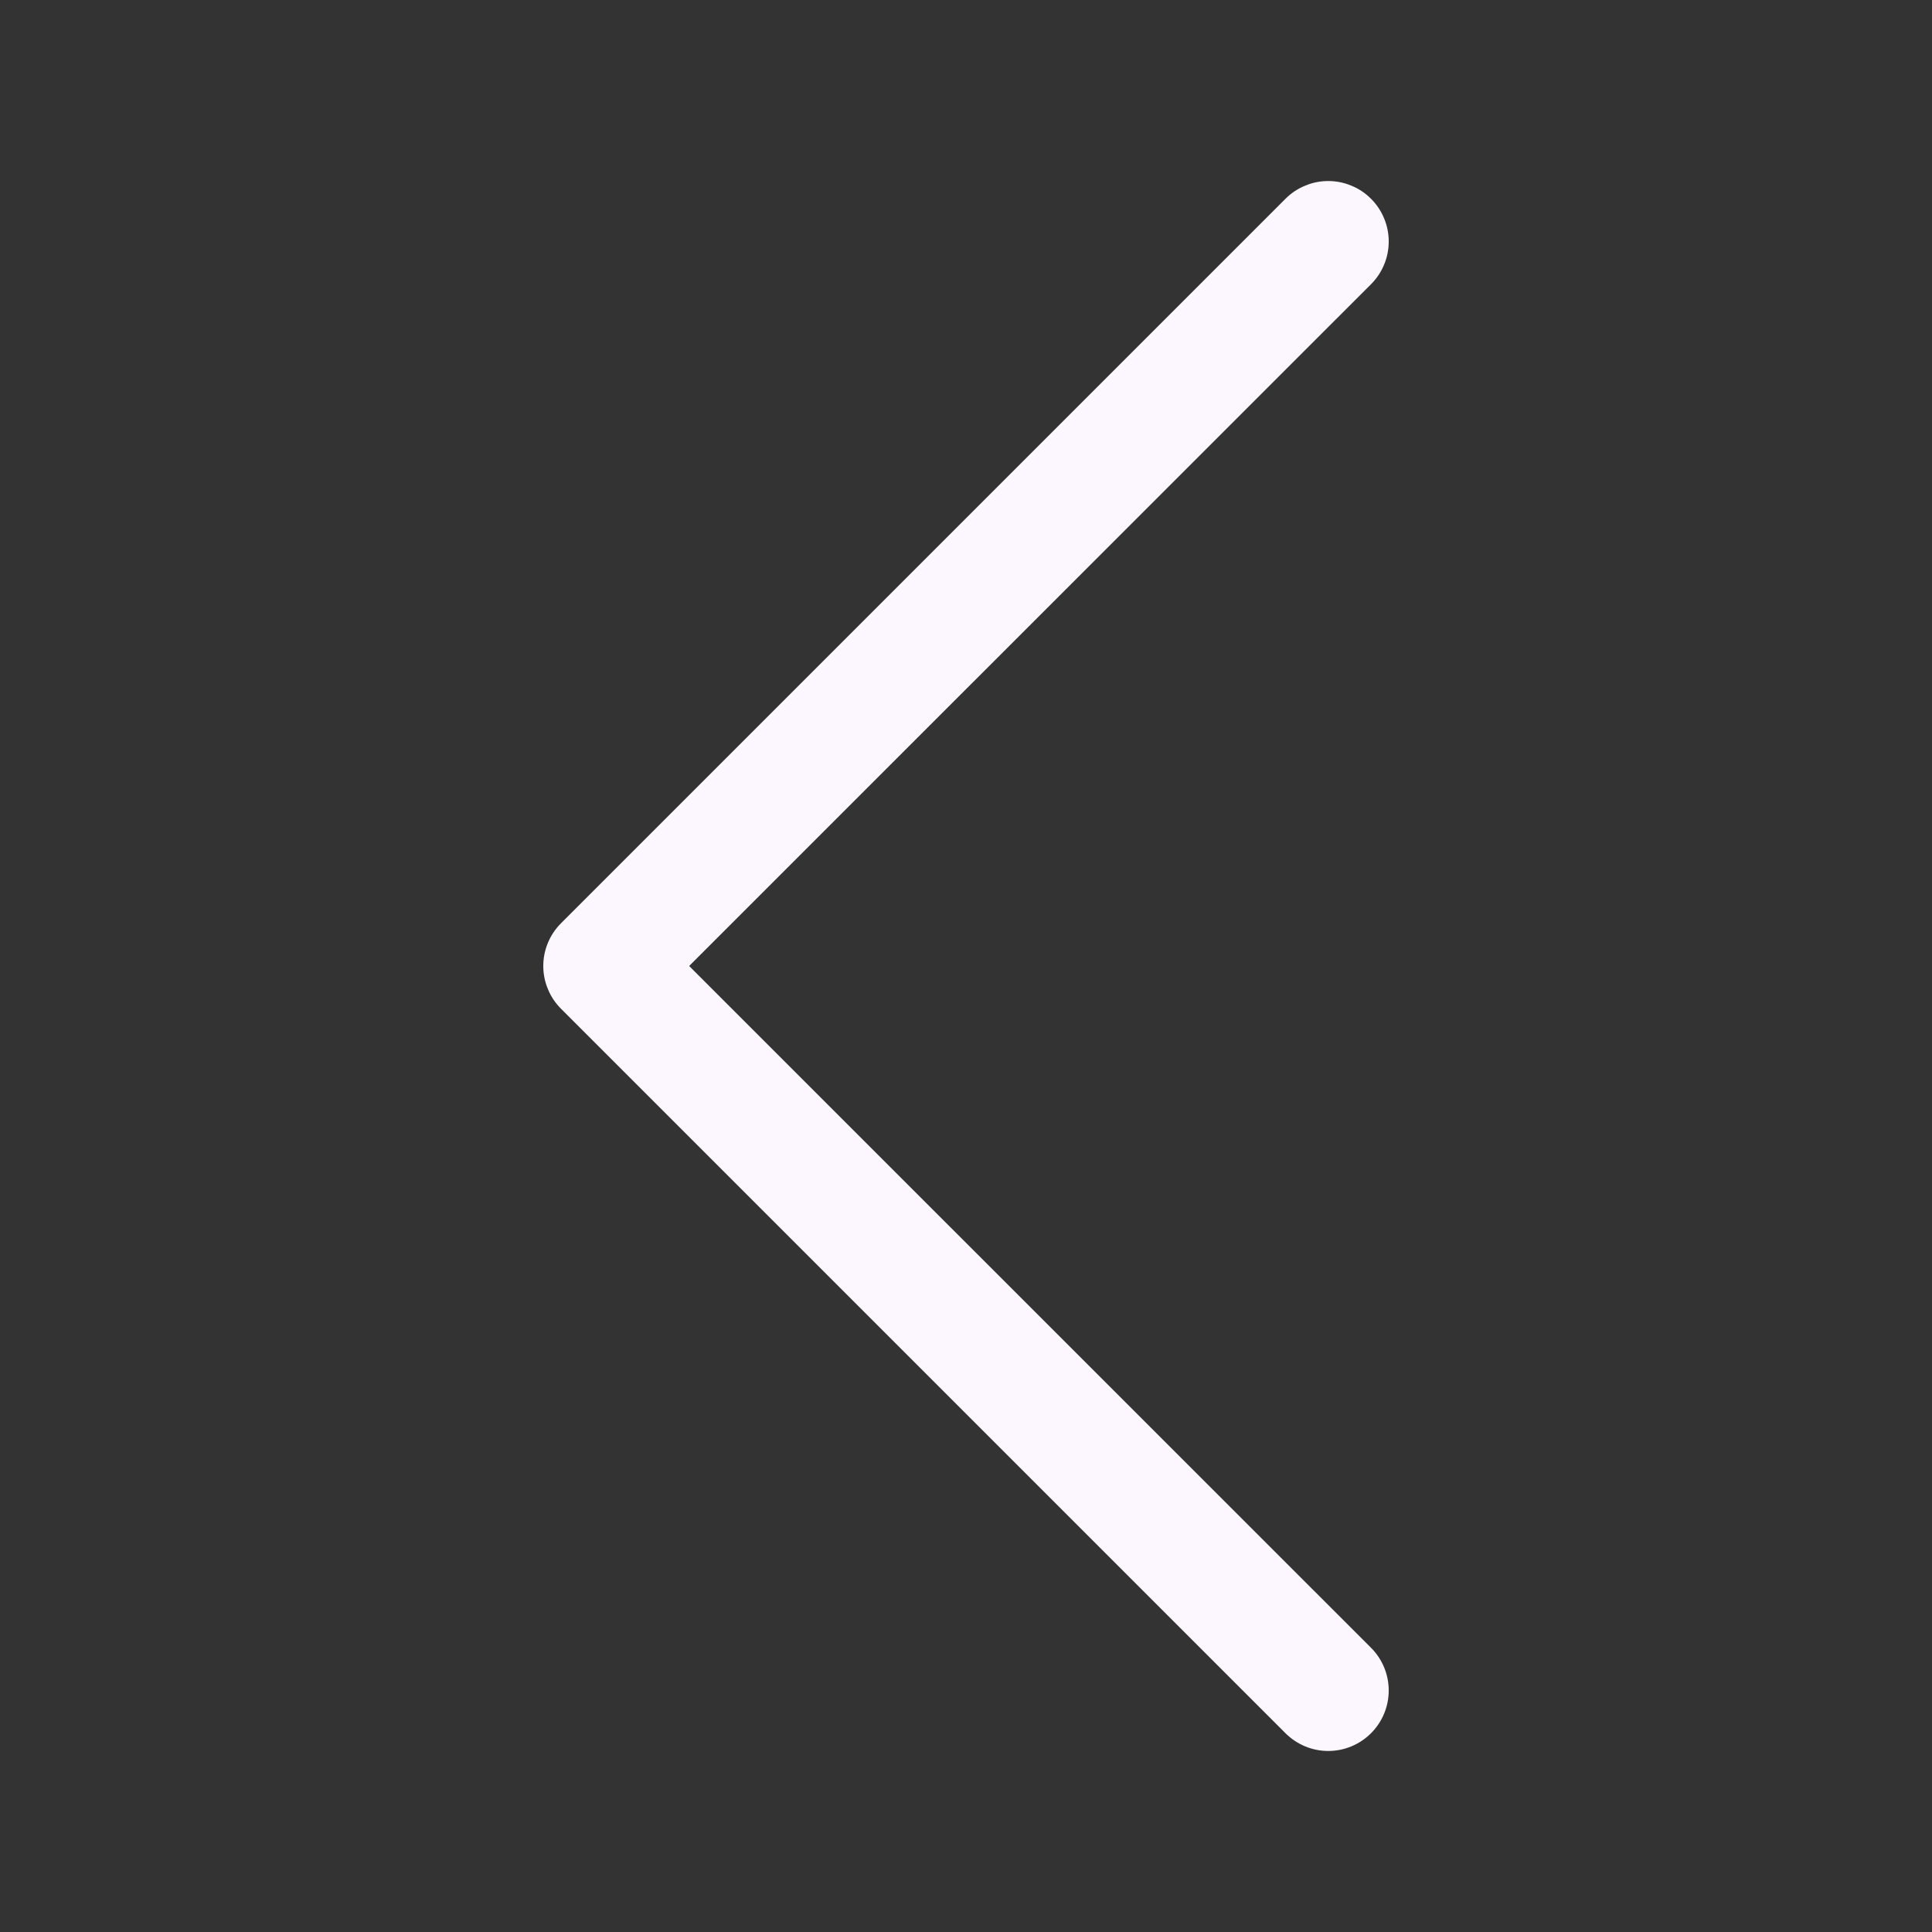 <svg width="20" height="20" viewBox="0 0 20 20" fill="none" xmlns="http://www.w3.org/2000/svg">
<rect x="0" y="0" width="20" height="20" fill="#333333" stroke="none"/>
<path fill-rule="evenodd" clip-rule="evenodd" d="M14.193 2.058C14.251 2.116 14.297 2.185 14.328 2.26C14.36 2.336 14.376 2.418 14.376 2.5C14.376 2.582 14.36 2.664 14.328 2.74C14.297 2.815 14.251 2.884 14.193 2.942L7.134 10L14.193 17.058C14.31 17.175 14.376 17.334 14.376 17.5C14.376 17.666 14.31 17.825 14.193 17.942C14.075 18.06 13.916 18.126 13.75 18.126C13.584 18.126 13.425 18.06 13.307 17.942L5.808 10.443C5.749 10.384 5.703 10.316 5.672 10.239C5.64 10.164 5.624 10.082 5.624 10C5.624 9.918 5.64 9.836 5.672 9.76C5.703 9.685 5.749 9.616 5.808 9.557L13.307 2.058C13.366 1.999 13.434 1.953 13.511 1.922C13.586 1.89 13.668 1.874 13.75 1.874C13.832 1.874 13.914 1.89 13.989 1.922C14.066 1.953 14.134 1.999 14.193 2.058V2.058Z" fill="#FCF7FF"/>
</svg>
